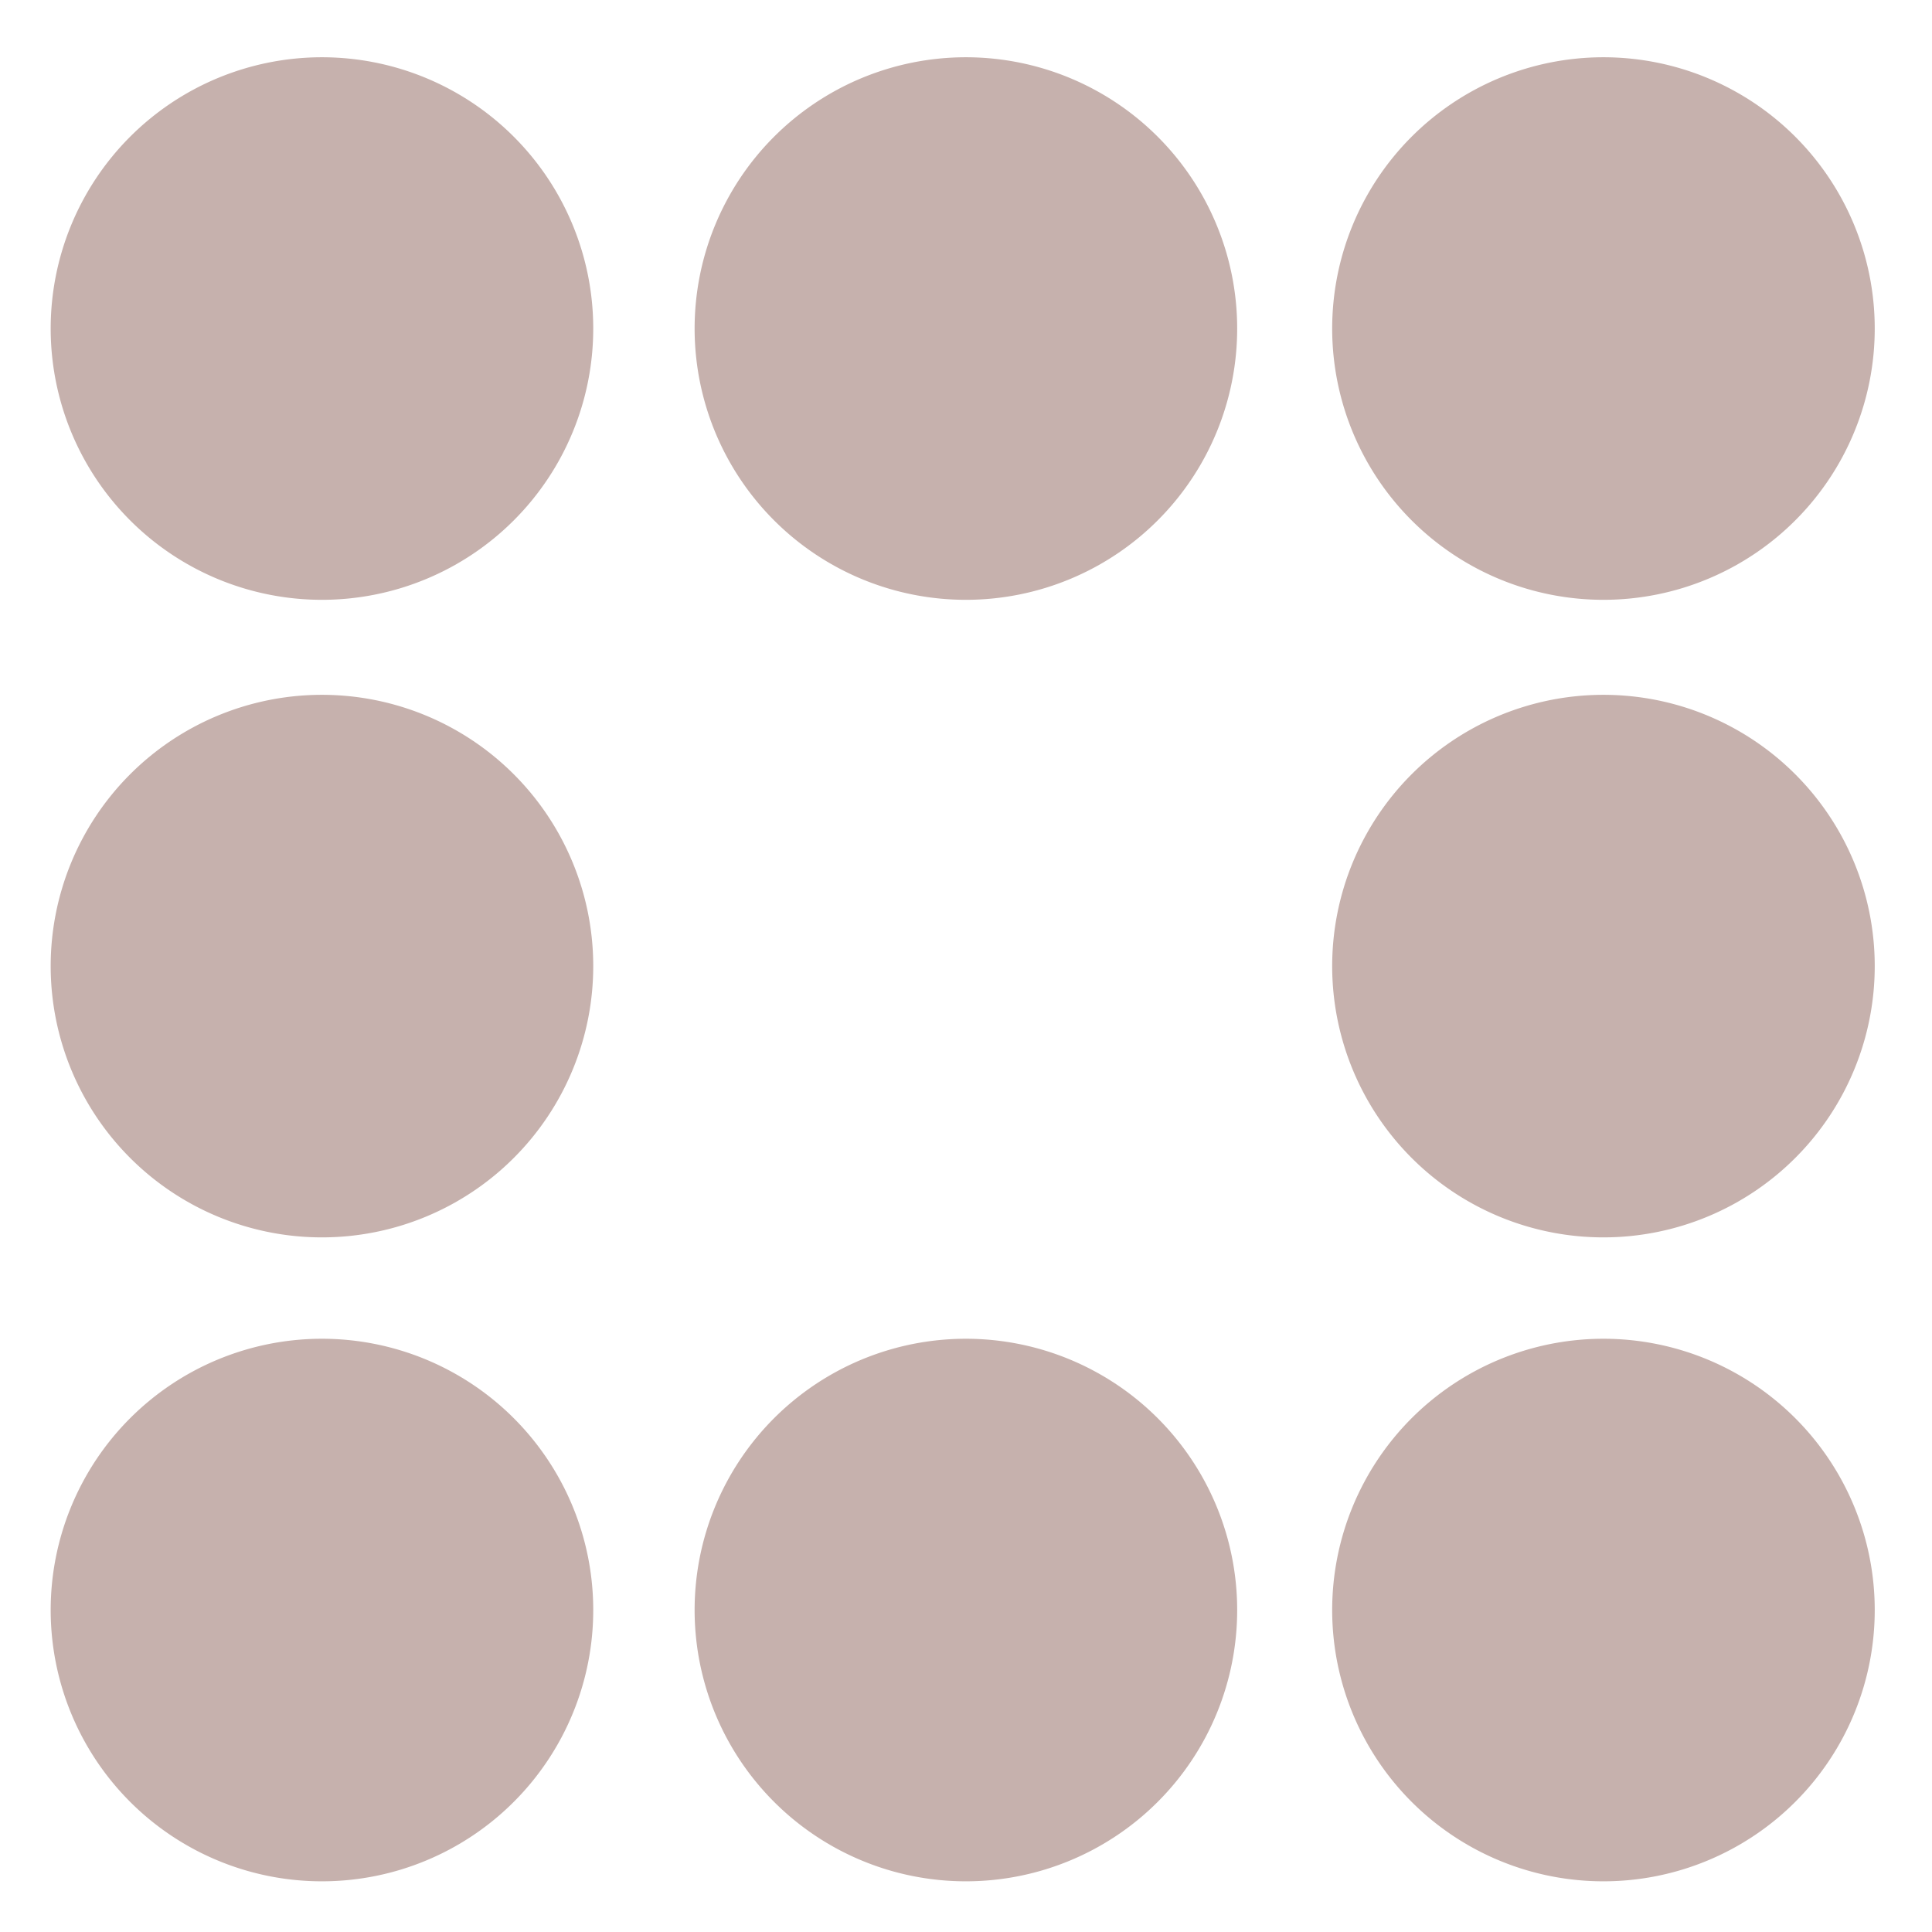 <?xml version="1.0" encoding="UTF-8" standalone="no"?>
<!-- Created with Inkscape (http://www.inkscape.org/) -->

<svg
   xmlns:dc="http://purl.org/dc/elements/1.1/"
   xmlns:cc="http://creativecommons.org/ns#"
   xmlns:rdf="http://www.w3.org/1999/02/22-rdf-syntax-ns#"
   xmlns:svg="http://www.w3.org/2000/svg"
   xmlns="http://www.w3.org/2000/svg"
   xmlns:sodipodi="http://sodipodi.sourceforge.net/DTD/sodipodi-0.dtd"
   xmlns:inkscape="http://www.inkscape.org/namespaces/inkscape"
   width="100"
   height="100"
   viewBox="0 0 100 100"
   id="svg4635"
   version="1.1"
   inkscape:version="0.91 r13725"
   sodipodi:docname="border_dots-light-mauve.svg">
  <defs
     id="defs4637" />
  <sodipodi:namedview
     id="base"
     pagecolor="#ffffff"
     bordercolor="#666666"
     borderopacity="1.0"
     inkscape:pageopacity="0.0"
     inkscape:pageshadow="2"
     inkscape:zoom="4"
     inkscape:cx="63.90327"
     inkscape:cy="51.213526"
     inkscape:document-units="px"
     inkscape:current-layer="layer1"
     showgrid="false"
     units="px"
     showguides="true"
     inkscape:window-width="664"
     inkscape:window-height="642"
     inkscape:window-x="10"
     inkscape:window-y="0"
     inkscape:window-maximized="0"
     inkscape:guide-bbox="true">
    <sodipodi:guide
       position="33.33,33.33"
       orientation="1,0"
       id="guide5468"
       inkscape:label=""
       inkscape:color="rgb(0,0,255)" />
    <sodipodi:guide
       position="66.66,66.66"
       orientation="1,0"
       id="guide5470"
       inkscape:label=""
       inkscape:color="rgb(0,0,255)" />
    <sodipodi:guide
       position="33.33,33.33"
       orientation="0,1"
       id="guide5472"
       inkscape:label=""
       inkscape:color="rgb(0,0,255)" />
    <sodipodi:guide
       position="66.66,66.66"
       orientation="0,1"
       id="guide5474"
       inkscape:label=""
       inkscape:color="rgb(0,0,255)" />
  </sodipodi:namedview>
  <g
     inkscape:label="Layer 1"
     inkscape:groupmode="layer"
     id="layer1"
     transform="translate(0,-952.362)">
    <path
       style="fill:#c6b1ad;fill-rule:evenodd;stroke:#000000;stroke-width:1.243px;stroke-linecap:butt;stroke-linejoin:miter;stroke-opacity:0;fill-opacity:1"
       id="path5476"
       sodipodi:type="arc"
       sodipodi:cx="16.66501"
       sodipodi:cy="1035.6968"
       sodipodi:rx="14.04088"
       sodipodi:ry="14.041247"
       sodipodi:start="5.9861128"
       sodipodi:end="5.9855085"
       d="m 30.091,1031.587 a 14.041,14.041 0 0 1 -9.314,17.536 14.041,14.041 0 0 1 -17.537,-9.311 14.041,14.041 0 0 1 9.308,-17.539 14.041,14.041 0 0 1 17.54,9.306"
       sodipodi:open="true" />
    <path
       sodipodi:open="true"
       d="m 63.421,1031.587 a 14.041,14.041 0 0 1 -9.314,17.536 14.041,14.041 0 0 1 -17.537,-9.311 14.041,14.041 0 0 1 9.308,-17.539 14.041,14.041 0 0 1 17.54,9.306"
       sodipodi:end="5.9855085"
       sodipodi:start="5.9861128"
       sodipodi:ry="14.041247"
       sodipodi:rx="14.04088"
       sodipodi:cy="1035.6968"
       sodipodi:cx="49.99501"
       sodipodi:type="arc"
       id="path6026"
       style="fill:#c6b1ad;fill-opacity:1;fill-rule:evenodd;stroke:#000000;stroke-width:1.243px;stroke-linecap:butt;stroke-linejoin:miter;stroke-opacity:0" />
    <path
       style="fill:#c6b1ad;fill-opacity:1;fill-rule:evenodd;stroke:#000000;stroke-width:1.243px;stroke-linecap:butt;stroke-linejoin:miter;stroke-opacity:0"
       id="path6028"
       sodipodi:type="arc"
       sodipodi:cx="82.99501"
       sodipodi:cy="1035.6968"
       sodipodi:rx="14.04088"
       sodipodi:ry="14.041247"
       sodipodi:start="5.9861128"
       sodipodi:end="5.9855085"
       d="m 96.421,1031.587 a 14.041,14.041 0 0 1 -9.314,17.536 14.041,14.041 0 0 1 -17.537,-9.311 14.041,14.041 0 0 1 9.308,-17.539 14.041,14.041 0 0 1 17.54,9.306"
       sodipodi:open="true" />
    <path
       sodipodi:open="true"
       d="m 96.421,998.257 a 14.041,14.041 0 0 1 -9.314,17.536 14.041,14.041 0 0 1 -17.537,-9.311 14.041,14.041 0 0 1 9.308,-17.539 14.041,14.041 0 0 1 17.54,9.306"
       sodipodi:end="5.9855085"
       sodipodi:start="5.9861128"
       sodipodi:ry="14.041247"
       sodipodi:rx="14.04088"
       sodipodi:cy="1002.3668"
       sodipodi:cx="82.99501"
       sodipodi:type="arc"
       id="path6030"
       style="fill:#c6b1ad;fill-opacity:1;fill-rule:evenodd;stroke:#000000;stroke-width:1.243px;stroke-linecap:butt;stroke-linejoin:miter;stroke-opacity:0" />
    <path
       style="fill:#c6b1ad;fill-opacity:1;fill-rule:evenodd;stroke:#000000;stroke-width:1.243px;stroke-linecap:butt;stroke-linejoin:miter;stroke-opacity:0"
       id="path6032"
       sodipodi:type="arc"
       sodipodi:cx="82.99501"
       sodipodi:cy="969.36676"
       sodipodi:rx="14.04088"
       sodipodi:ry="14.041247"
       sodipodi:start="5.9861128"
       sodipodi:end="5.9855085"
       d="m 96.421,965.257 a 14.041,14.041 0 0 1 -9.314,17.536 14.041,14.041 0 0 1 -17.537,-9.311 14.041,14.041 0 0 1 9.308,-17.539 14.041,14.041 0 0 1 17.54,9.306"
       sodipodi:open="true" />
    <path
       sodipodi:open="true"
       d="m 30.091,965.257 a 14.041,14.041 0 0 1 -9.314,17.536 14.041,14.041 0 0 1 -17.537,-9.311 14.041,14.041 0 0 1 9.308,-17.539 14.041,14.041 0 0 1 17.54,9.306"
       sodipodi:end="5.9855085"
       sodipodi:start="5.9861128"
       sodipodi:ry="14.041247"
       sodipodi:rx="14.04088"
       sodipodi:cy="969.36676"
       sodipodi:cx="16.66501"
       sodipodi:type="arc"
       id="path6034"
       style="fill:#c6b1ad;fill-opacity:1;fill-rule:evenodd;stroke:#000000;stroke-width:1.243px;stroke-linecap:butt;stroke-linejoin:miter;stroke-opacity:0" />
    <path
       style="fill:#c6b1ad;fill-opacity:1;fill-rule:evenodd;stroke:#000000;stroke-width:1.243px;stroke-linecap:butt;stroke-linejoin:miter;stroke-opacity:0"
       id="path6036"
       sodipodi:type="arc"
       sodipodi:cx="49.99501"
       sodipodi:cy="969.36676"
       sodipodi:rx="14.04088"
       sodipodi:ry="14.041247"
       sodipodi:start="5.9861128"
       sodipodi:end="5.9855085"
       d="m 63.421,965.257 a 14.041,14.041 0 0 1 -9.314,17.536 14.041,14.041 0 0 1 -17.537,-9.311 14.041,14.041 0 0 1 9.308,-17.539 14.041,14.041 0 0 1 17.54,9.306"
       sodipodi:open="true" />
    <path
       sodipodi:open="true"
       d="m 30.091,998.257 a 14.041,14.041 0 0 1 -9.314,17.536 14.041,14.041 0 0 1 -17.537,-9.311 14.041,14.041 0 0 1 9.308,-17.539 14.041,14.041 0 0 1 17.54,9.306"
       sodipodi:end="5.9855085"
       sodipodi:start="5.9861128"
       sodipodi:ry="14.041247"
       sodipodi:rx="14.04088"
       sodipodi:cy="1002.3668"
       sodipodi:cx="16.66501"
       sodipodi:type="arc"
       id="path6038"
       style="fill:#c6b1ad;fill-opacity:1;fill-rule:evenodd;stroke:#000000;stroke-width:1.243px;stroke-linecap:butt;stroke-linejoin:miter;stroke-opacity:0" />
  </g>
</svg>
